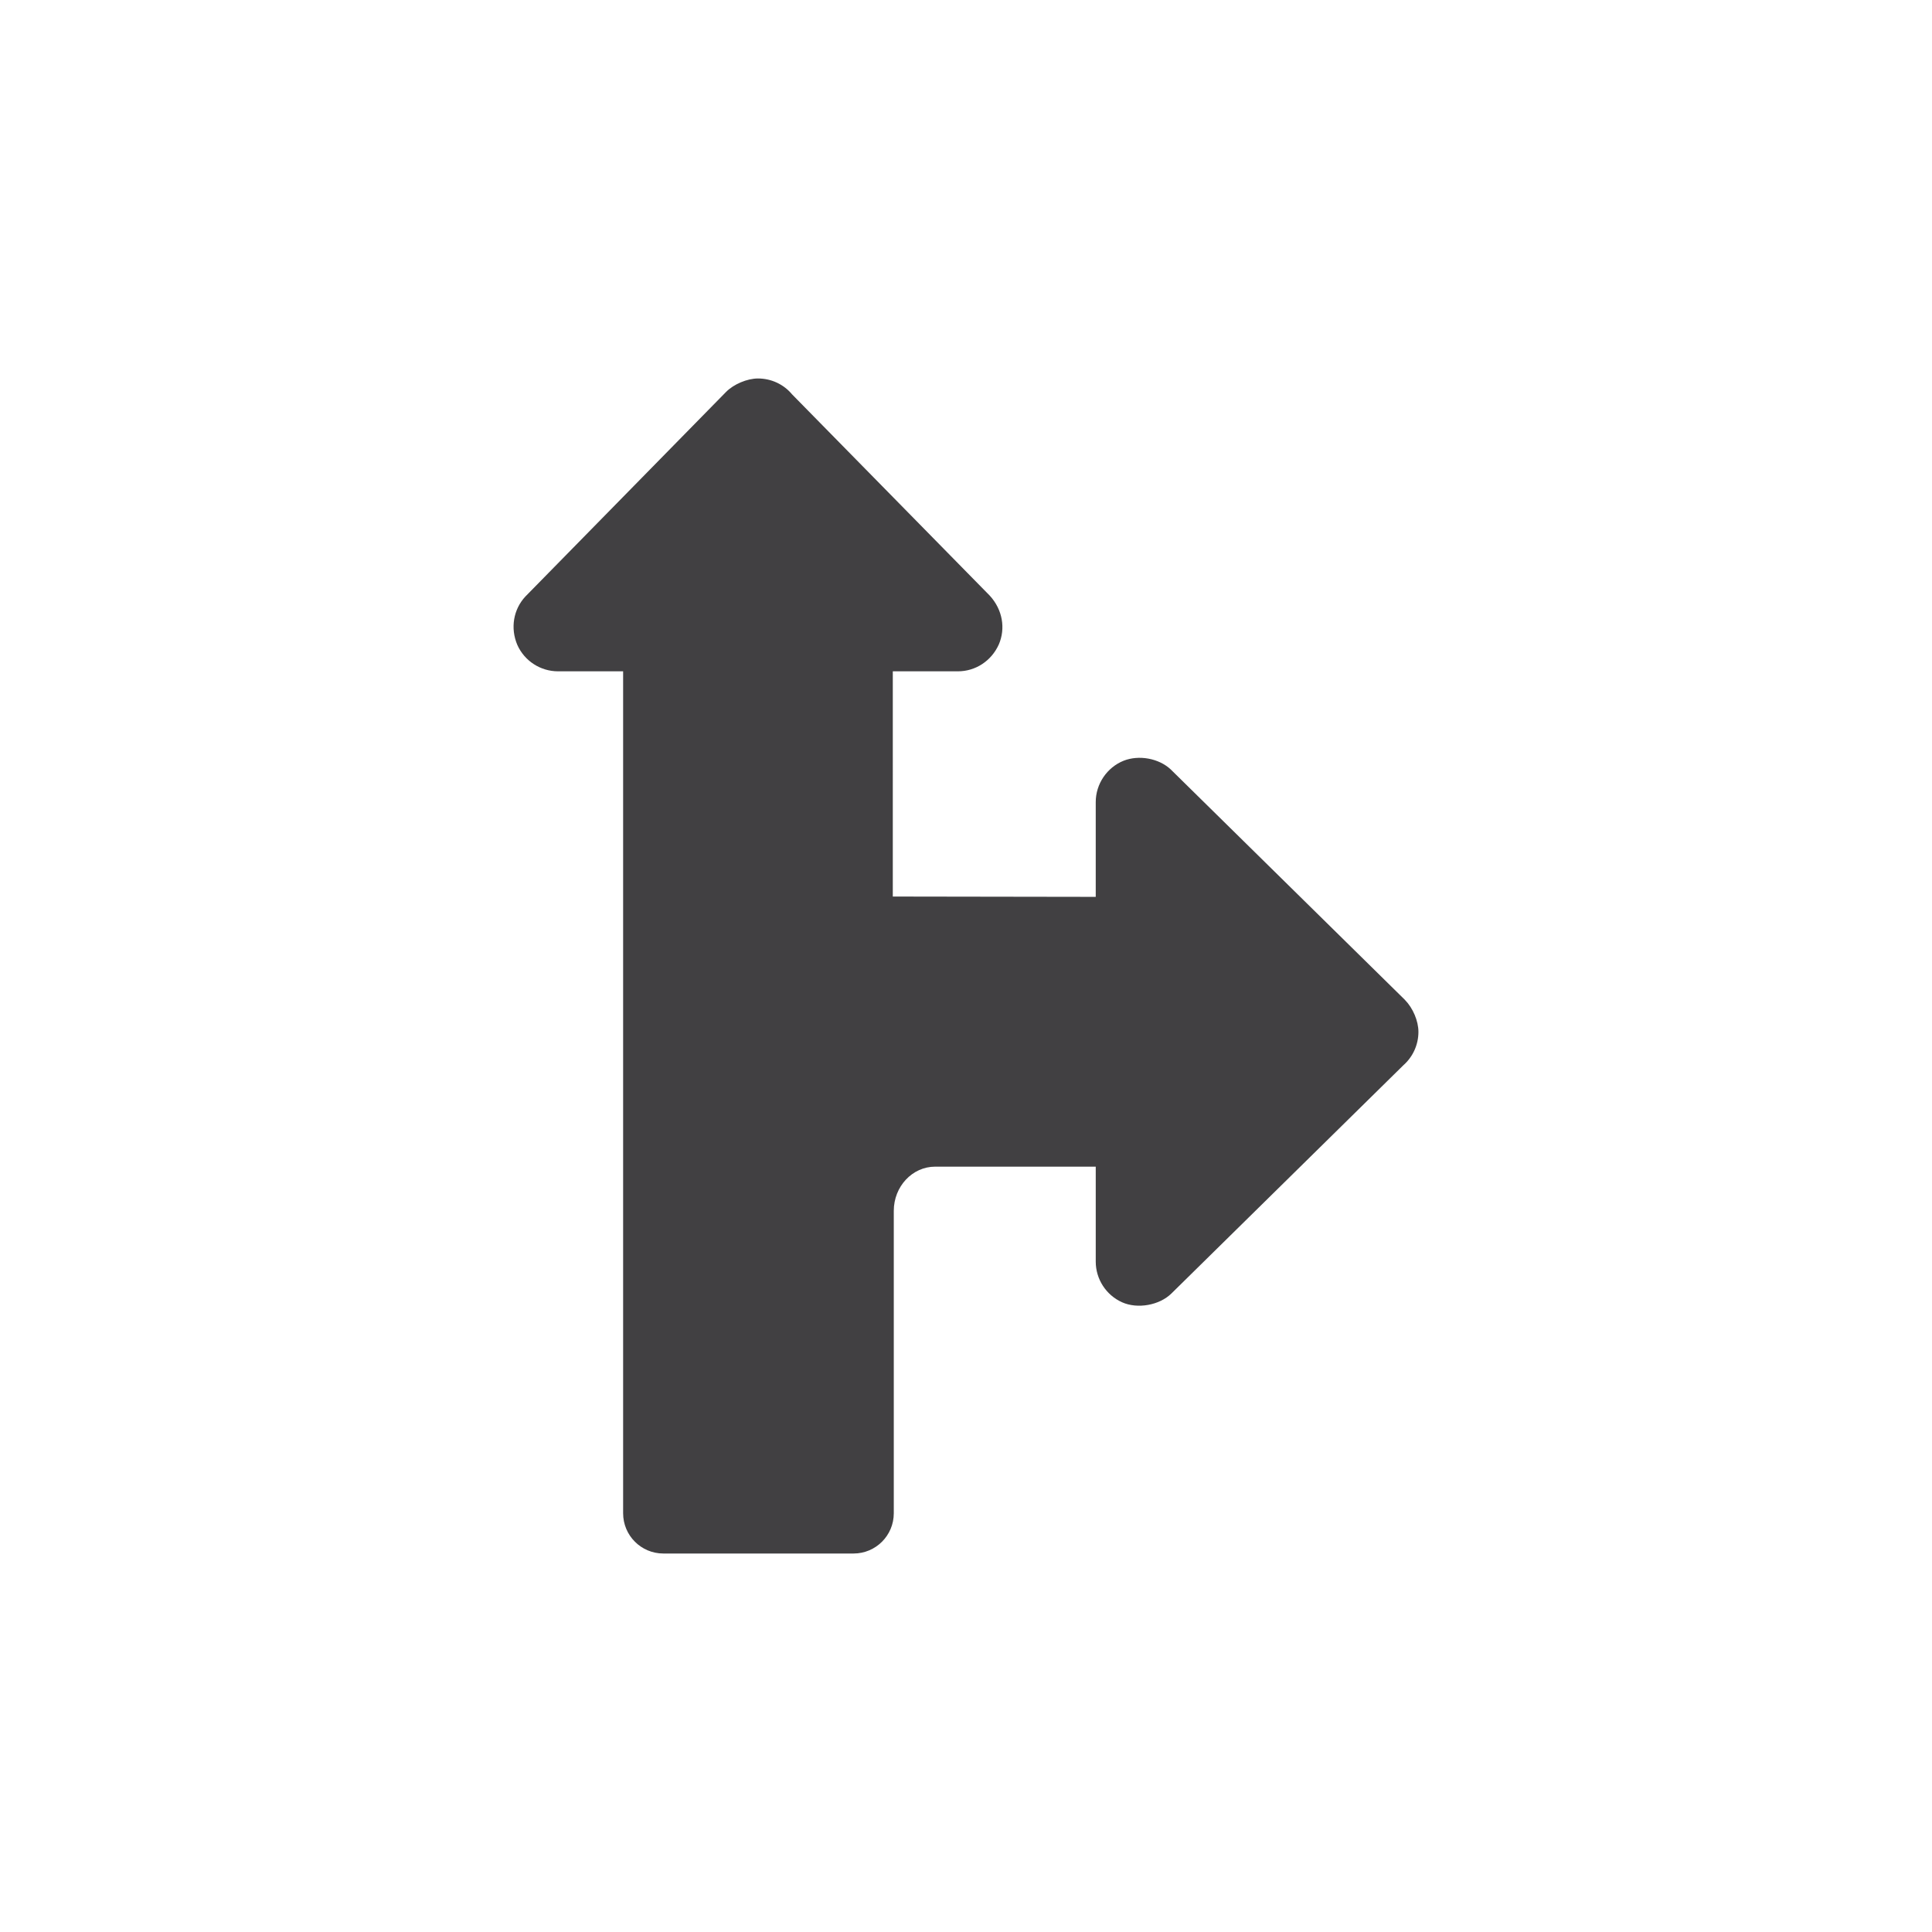 <?xml version="1.0" encoding="utf-8"?>
<!-- Generator: Adobe Illustrator 16.0.0, SVG Export Plug-In . SVG Version: 6.00 Build 0)  -->
<!DOCTYPE svg PUBLIC "-//W3C//DTD SVG 1.1//EN" "http://www.w3.org/Graphics/SVG/1.1/DTD/svg11.dtd">
<svg version="1.1" id="Layer_1" xmlns="http://www.w3.org/2000/svg" xmlns:xlink="http://www.w3.org/1999/xlink" x="0px" y="0px"
	 width="1024px" height="1024px" viewBox="0 0 1024 1024" enable-background="new 0 0 1024 1024" xml:space="preserve">
<path fill="#414042" d="M744.67,530v-0.021L620.535,407.834c-6.333-5.938-16.916-7.834-25-4.625
	c-8.833,3.541-14.771,12.333-14.771,21.896v50.25l-107.561-0.167V355.813h34.52c9.281,0,17.74-5.458,21.688-14.271
	c3.625-8.479,2-18.354-4.771-25.792L419.818,209.021c-4.458-5.354-11.052-8.417-18.094-8.417c-5.729,0-12.906,3.063-16.916,7.146
	L278.518,316.104c-6.396,6.813-8.146,16.813-4.292,25.792c3.813,8.458,12.26,13.916,21.542,13.916h34.5v446.25
	c0,11.792,9.551,21.334,21.333,21.334h100.791c11.781,0,21.333-9.542,21.333-21.334V641.771c0-12.917,9.834-23.417,21.917-23.417
	h85.124v50.333c0,9.271,5.479,17.729,13.938,21.542c8.229,3.688,19.813,1.604,26.188-4.667l122.905-120.938
	c5.083-4.479,8-10.938,8-17.729C751.795,541.125,748.878,534.292,744.67,530z"/>
</svg>
